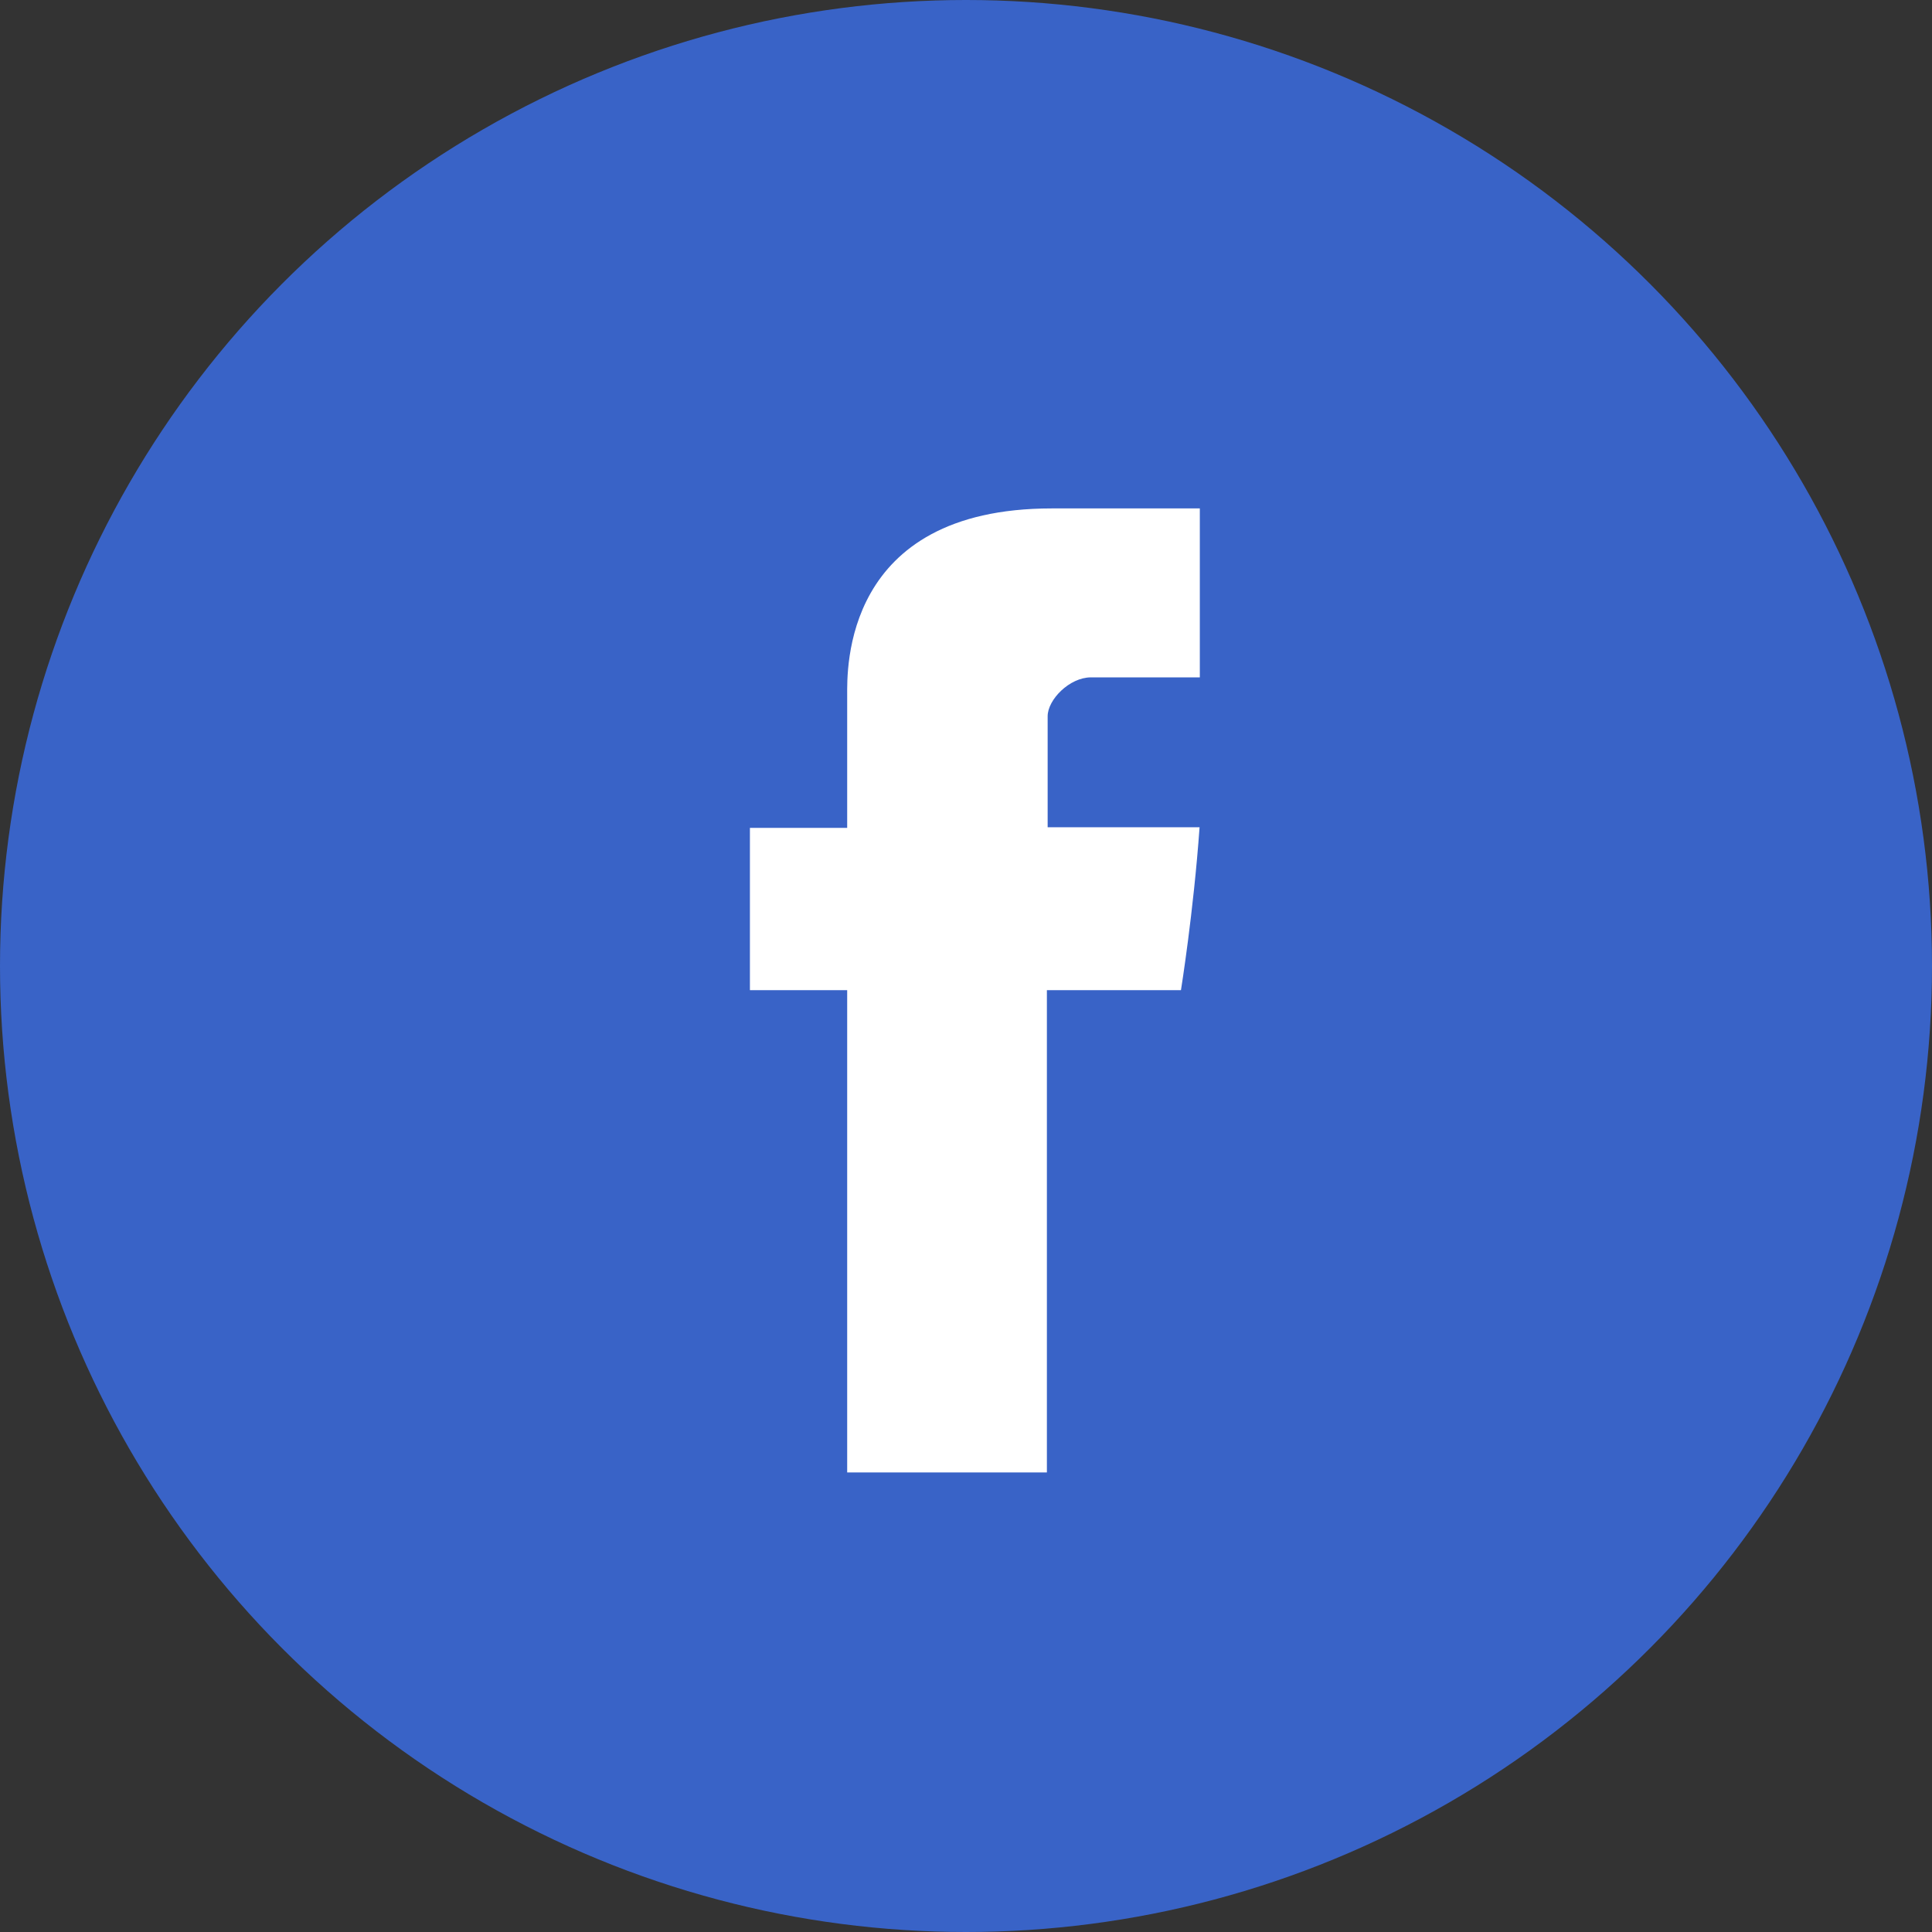 <?xml version="1.0" encoding="UTF-8"?>
<svg width="38px" height="38px" viewBox="0 0 38 38" version="1.1" xmlns="http://www.w3.org/2000/svg" xmlns:xlink="http://www.w3.org/1999/xlink">
    <rect x="0" y="0" width="38" height="38" fill="#333333" stroke="none"/>
    <title>find_logo_facebook@2x</title>
    <defs>
        <path d="M6.663,3.672 C6.663,4.15 6.663,6.283 6.663,6.283 L4.75,6.283 L4.75,9.475 L6.663,9.475 L6.663,18.961 L10.591,18.961 L10.591,9.475 L13.228,9.475 C13.228,9.475 13.475,7.944 13.594,6.271 C13.251,6.271 10.606,6.271 10.606,6.271 C10.606,6.271 10.606,4.414 10.606,4.088 C10.606,3.762 11.035,3.323 11.458,3.323 C11.881,3.323 12.772,3.323 13.599,3.323 C13.599,2.889 13.599,1.387 13.599,0 C12.496,0 11.241,0 10.688,0 C6.565,-0 6.663,3.195 6.663,3.672 Z" id="path-1"></path>
    </defs>
    <g id="Page-1" stroke="none" stroke-width="1" fill="none" fill-rule="evenodd">
        <g id="详情页" transform="translate(-64, -3492)">
            <g id="Find-Us-on-Facebook" transform="translate(-0, 3058)">
                <g id="banner" transform="translate(30, 221)">
                    <g id="编组-16" transform="translate(24, 208)">
                        <g id="find_logo_facebook" transform="translate(10, 5)">
                            <circle id="Oval" fill="#3963C7" cx="19" cy="19" r="19"></circle>
                            <g id="Icon-/-facebook" transform="translate(10, 10)">
                                <mask id="mask-2" fill="white">
                                    <use xlink:href="#path-1"></use>
                                </mask>
                                <use id="Mask" fill="#FFFFFF" xlink:href="#path-1"></use>
                            </g>
                        </g>
                    </g>
                </g>
            </g>
        </g>
    </g>
</svg>